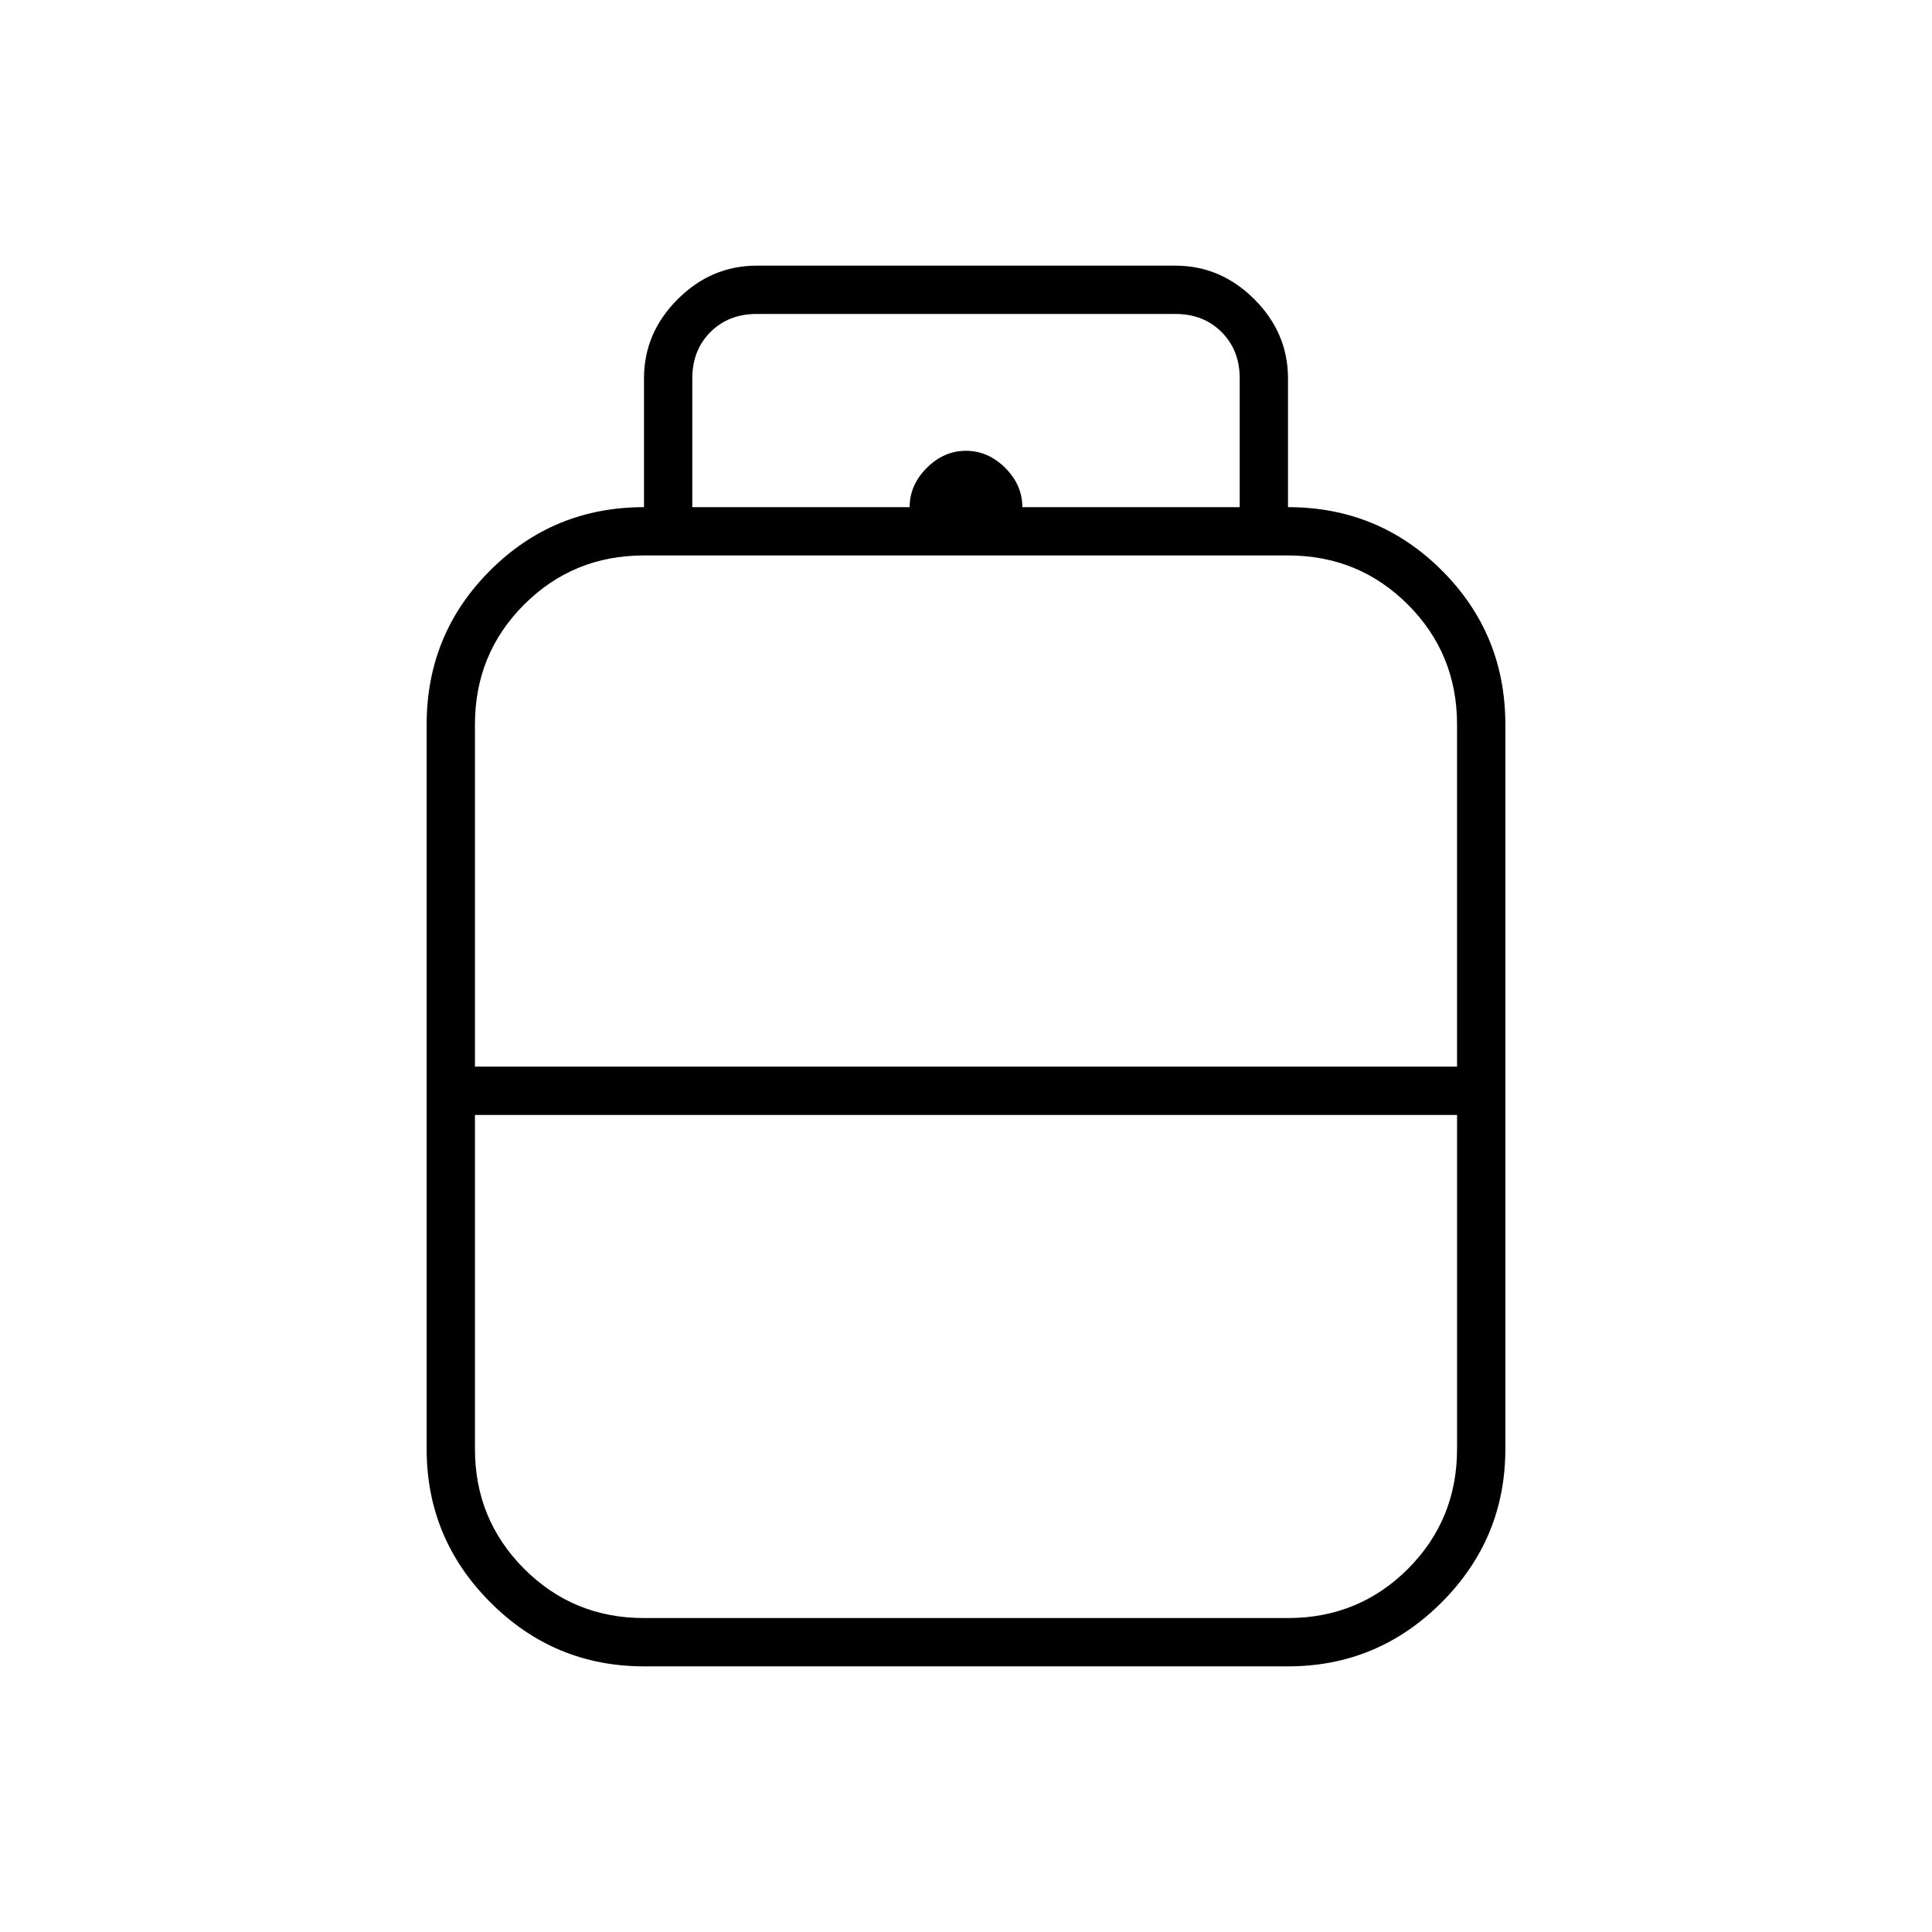 <svg xmlns="http://www.w3.org/2000/svg" height="40" viewBox="0 -960 960 960" width="40"><path d="M320-132q-44.55 0-76.27-31.73Q212-195.45 212-240v-360q0-45 31.5-76.5T320-708v-64q0-22.58 16.71-39.29T376-828h208q22.58 0 39.29 16.71T640-772v64q45 0 76.5 31.5T748-600v360q0 44.55-31.72 76.27Q684.55-132 640-132H320Zm-84-298h488v-170q0-35.15-24.42-59.58Q675.15-684 640-684H320q-35.15 0-59.58 24.42Q236-635.15 236-600v170Zm84 274h320q35.15 0 59.58-24.42Q724-204.85 724-240v-166H236v166q0 35 24.42 59.5Q284.85-156 320-156Zm160-274Zm0 24Zm0-12Zm28-290h108v-64q0-14-9-23t-23-9H376q-14 0-23 9t-9 23v64h108q0-11 8.5-19.5T480-736q11 0 19.5 8.5T508-708Z"/></svg>
